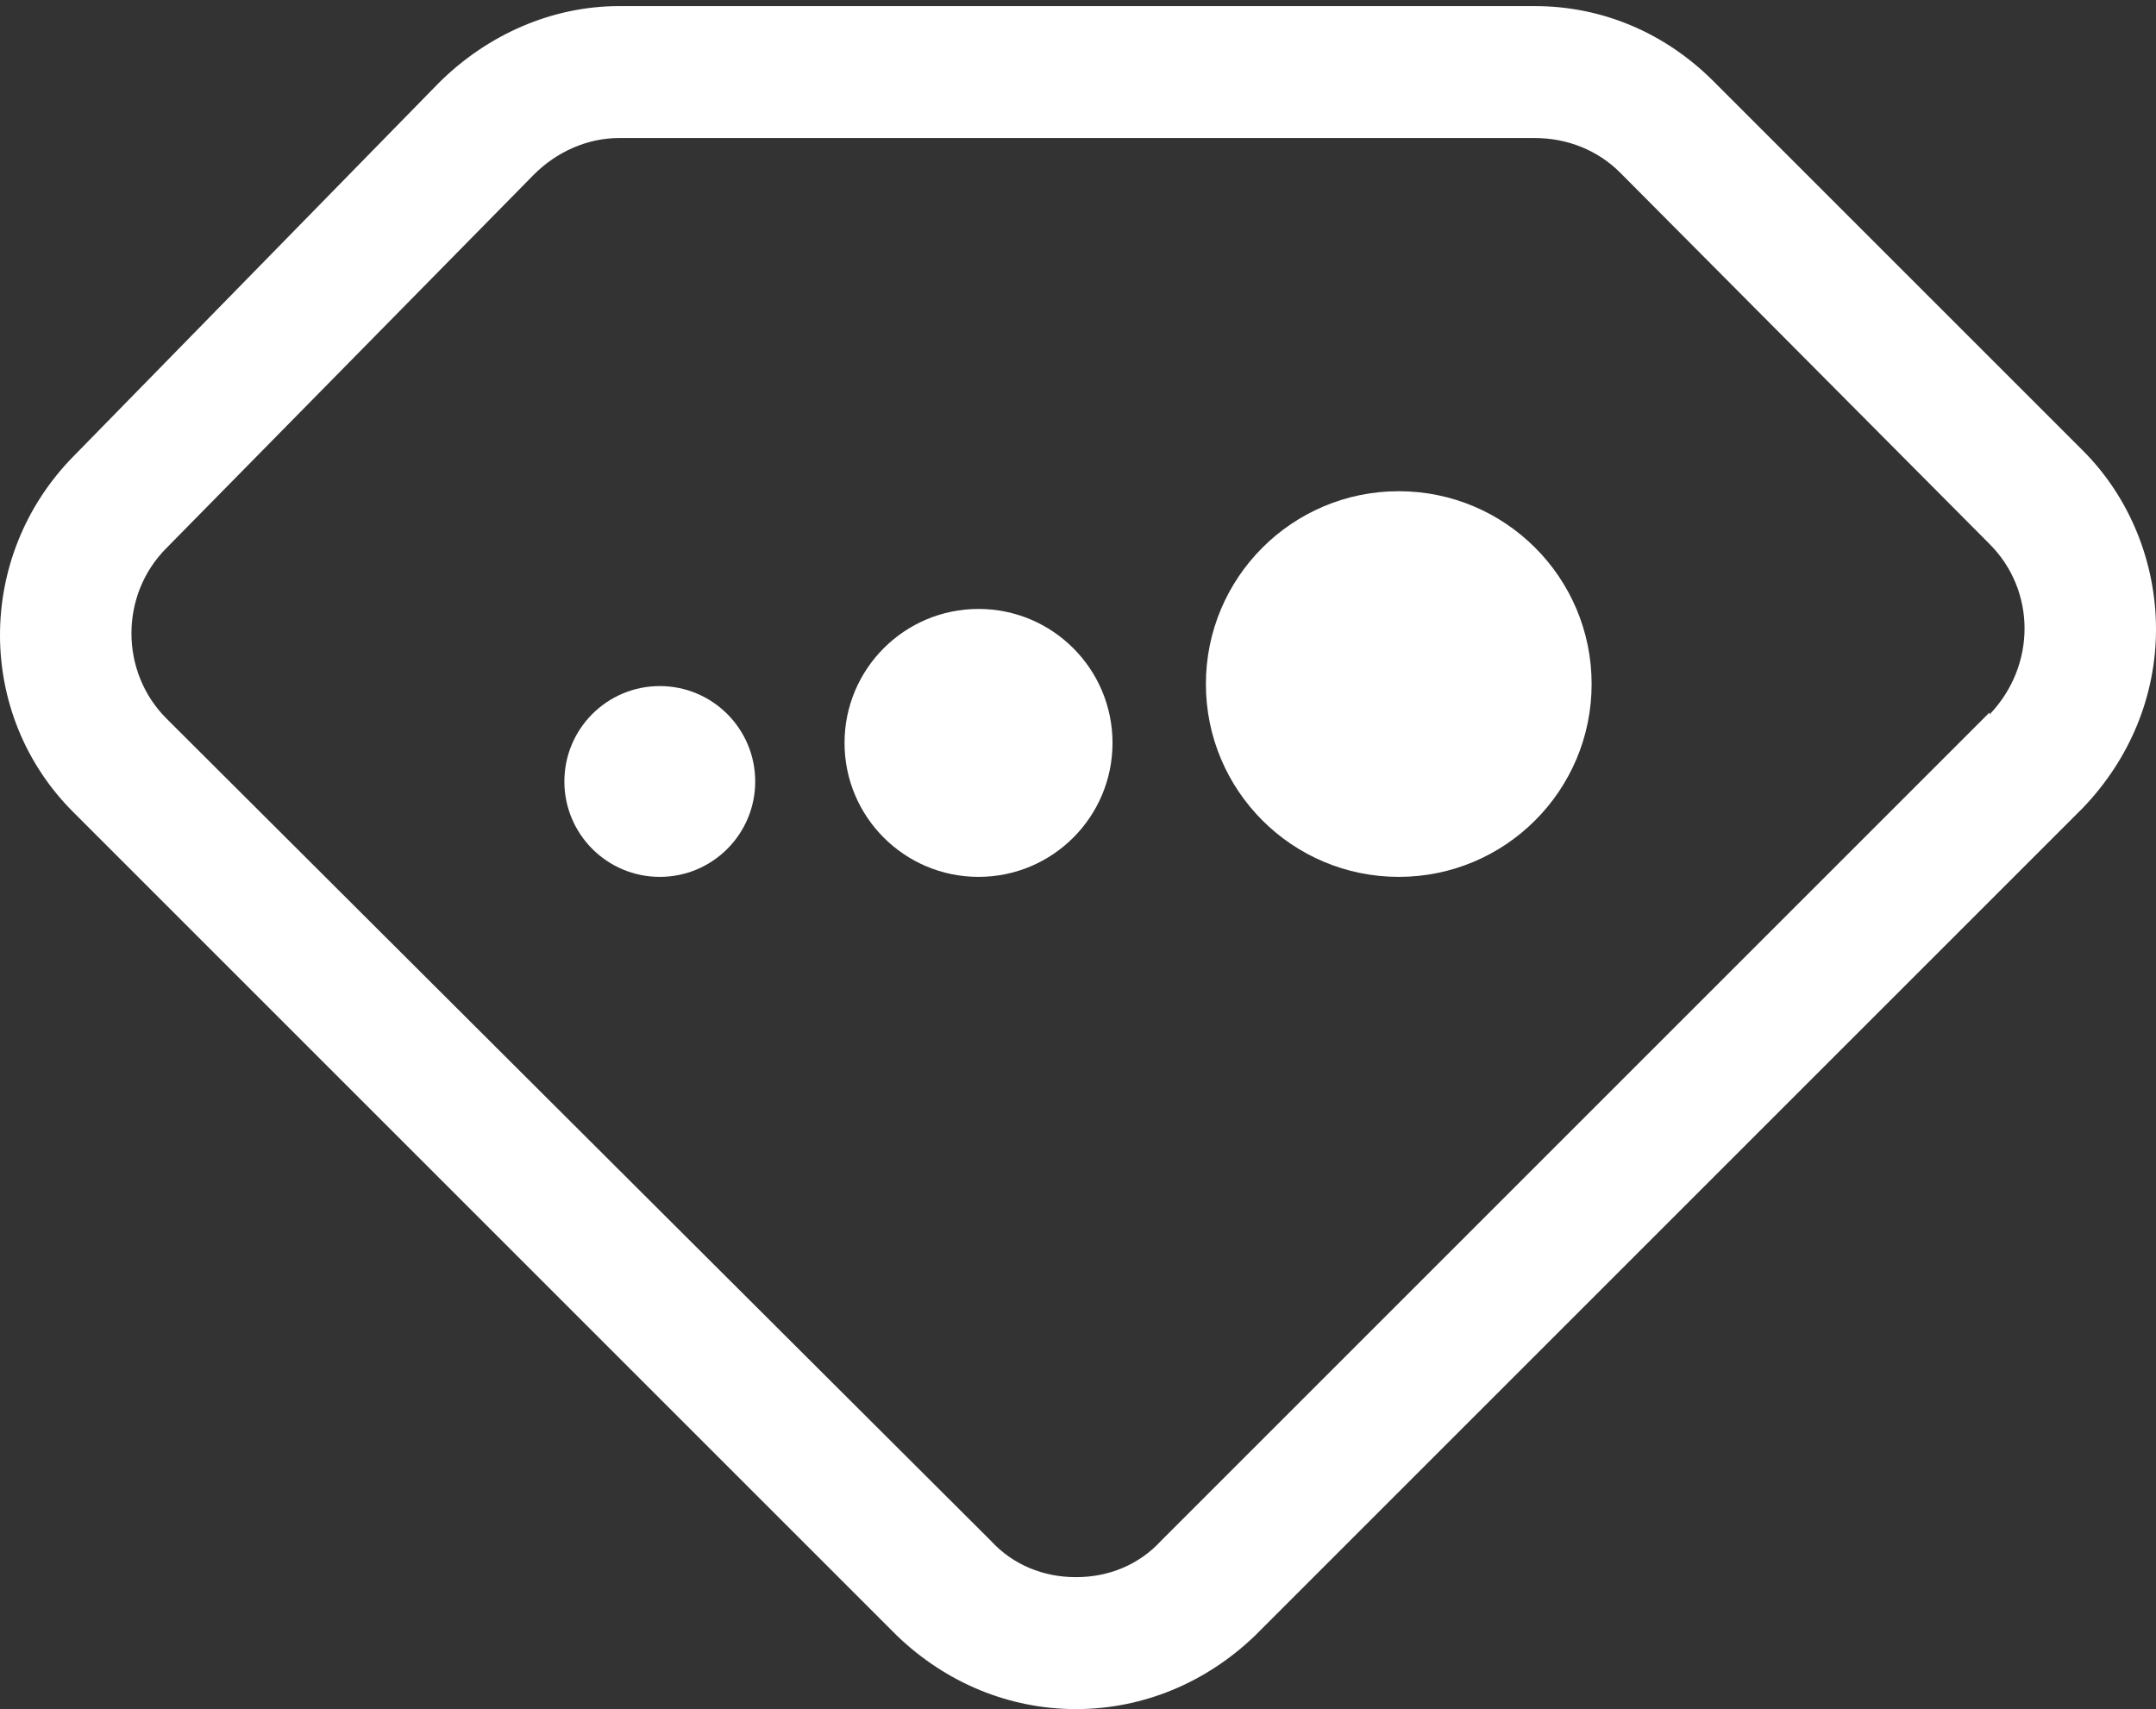 <?xml version="1.0" encoding="UTF-8"?> <svg xmlns="http://www.w3.org/2000/svg" xmlns:xlink="http://www.w3.org/1999/xlink" version="1.1" id="Calque_1" x="0px" y="0px" viewBox="0 0 106.2 84.2" style="enable-background:new 0 0 106.2 84.2;" xml:space="preserve"><rect x="0" y="0" width="106.2" height="84.2" fill="#333333" stroke="none"/> <style type="text/css"> .st0{fill-rule:evenodd;clip-rule:evenodd;fill:#FFFFFF;} .st1{fill:#FFFFFF;} </style> <path class="st0" d="M102.6,22.2c2.3,2.3,3.6,5.5,3.6,8.8s-1.3,6.4-3.6,8.8L61.8,80.6c-2.4,2.3-5.5,3.6-8.8,3.6s-6.4-1.3-8.8-3.6 L3.6,40c-4.8-4.8-4.8-12.6,0-17.5l18-18.4c2.4-2.4,5.6-3.8,8.9-3.8h45.1c3.3,0,6.4,1.3,8.8,3.7L102.6,22.2z M98,35.2 c2.3-2.4,2.3-6.1,0-8.4L79.8,8.5c-1.1-1.1-2.6-1.7-4.2-1.7H30.5c-1.6,0-3.1,0.7-4.2,1.8L8.2,27c-2.3,2.3-2.3,6.1,0,8.4l40.6,40.5 c1.1,1.2,2.6,1.8,4.2,1.8c1.6,0,3.1-0.6,4.2-1.8L98,35.1V35.2z"></path> <circle class="st1" cx="32.5" cy="38.5" r="4.7"></circle> <circle class="st1" cx="48.2" cy="36.6" r="6.6"></circle> <circle class="st1" cx="68.9" cy="33.7" r="9.5"></circle> </svg> 